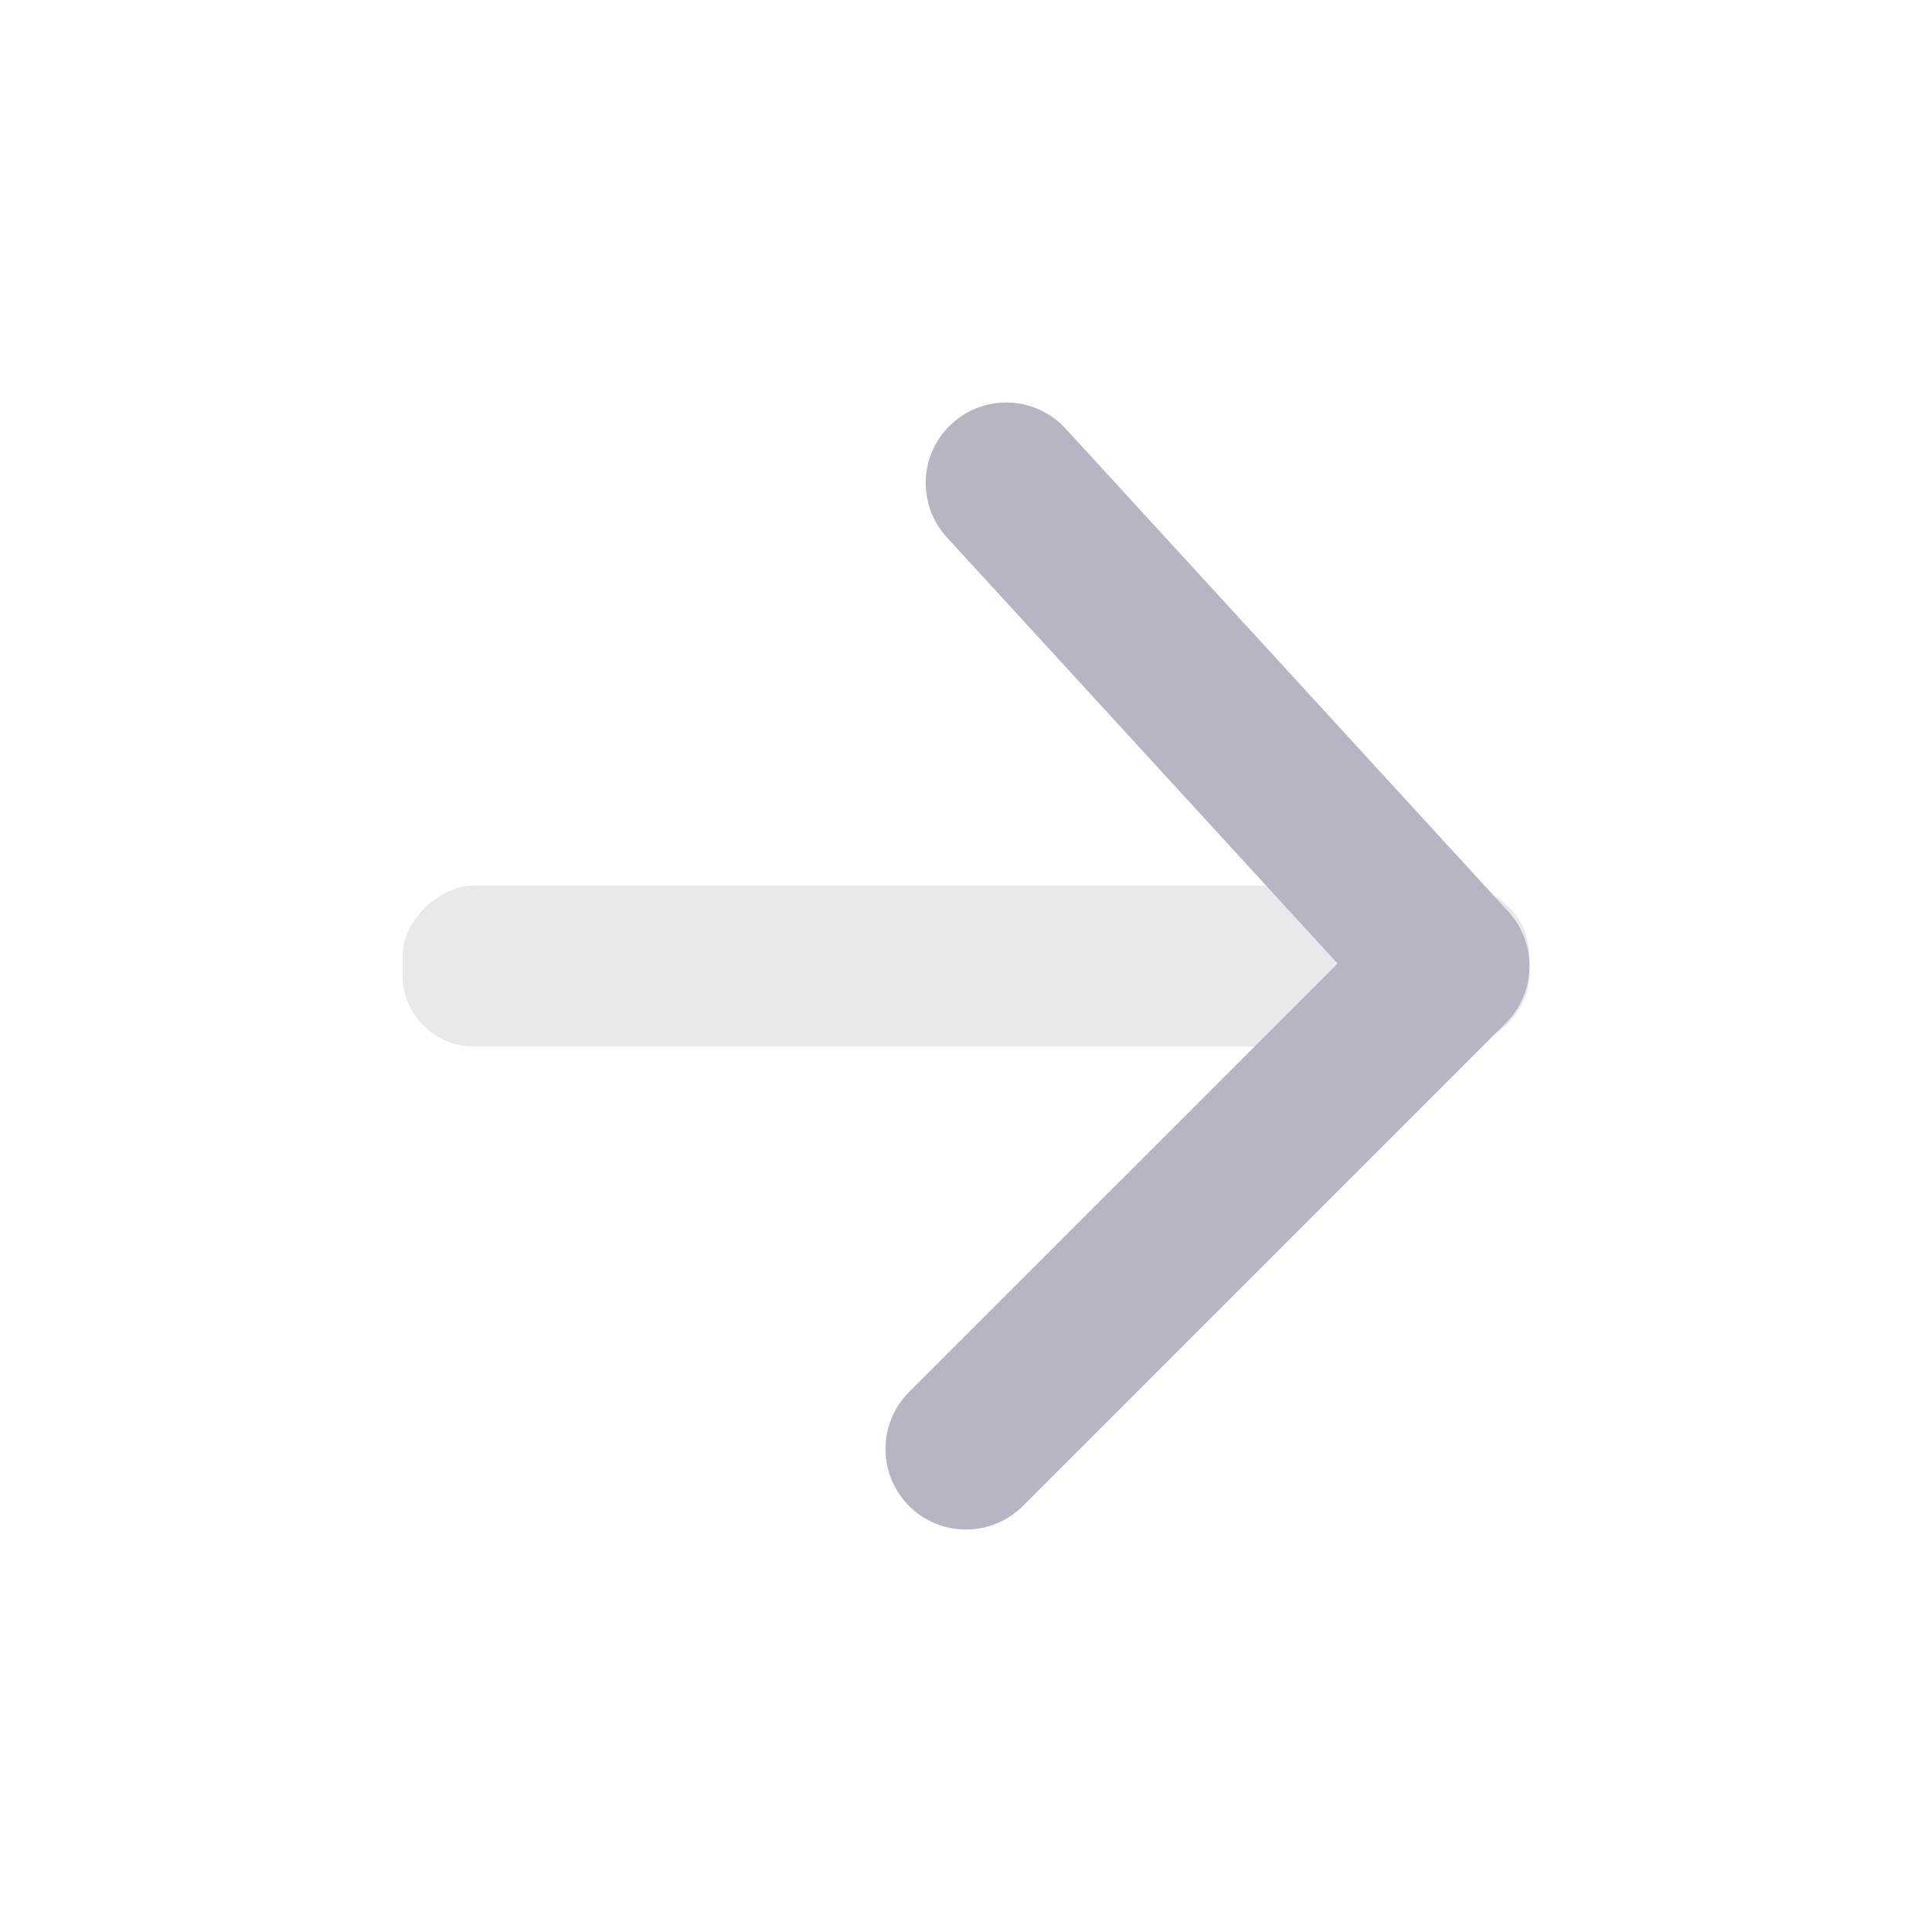 <svg width="27" height="27" viewBox="0 0 27 27" fill="none" xmlns="http://www.w3.org/2000/svg">
<rect opacity="0.3" x="5.625" y="14.625" width="2.25" height="15.75" rx="1" transform="rotate(-90 5.625 14.625)" fill="#B5B5C3"/>
<path d="M12.704 19.454C12.265 19.894 12.265 20.606 12.704 21.046C13.144 21.485 13.856 21.485 14.296 21.046L21.046 14.296C21.471 13.87 21.486 13.184 21.079 12.74L14.892 5.99C14.472 5.532 13.76 5.501 13.302 5.921C12.844 6.341 12.813 7.052 13.233 7.51L18.693 13.466L12.704 19.454Z" fill="#B5B5C3"/>
</svg>
